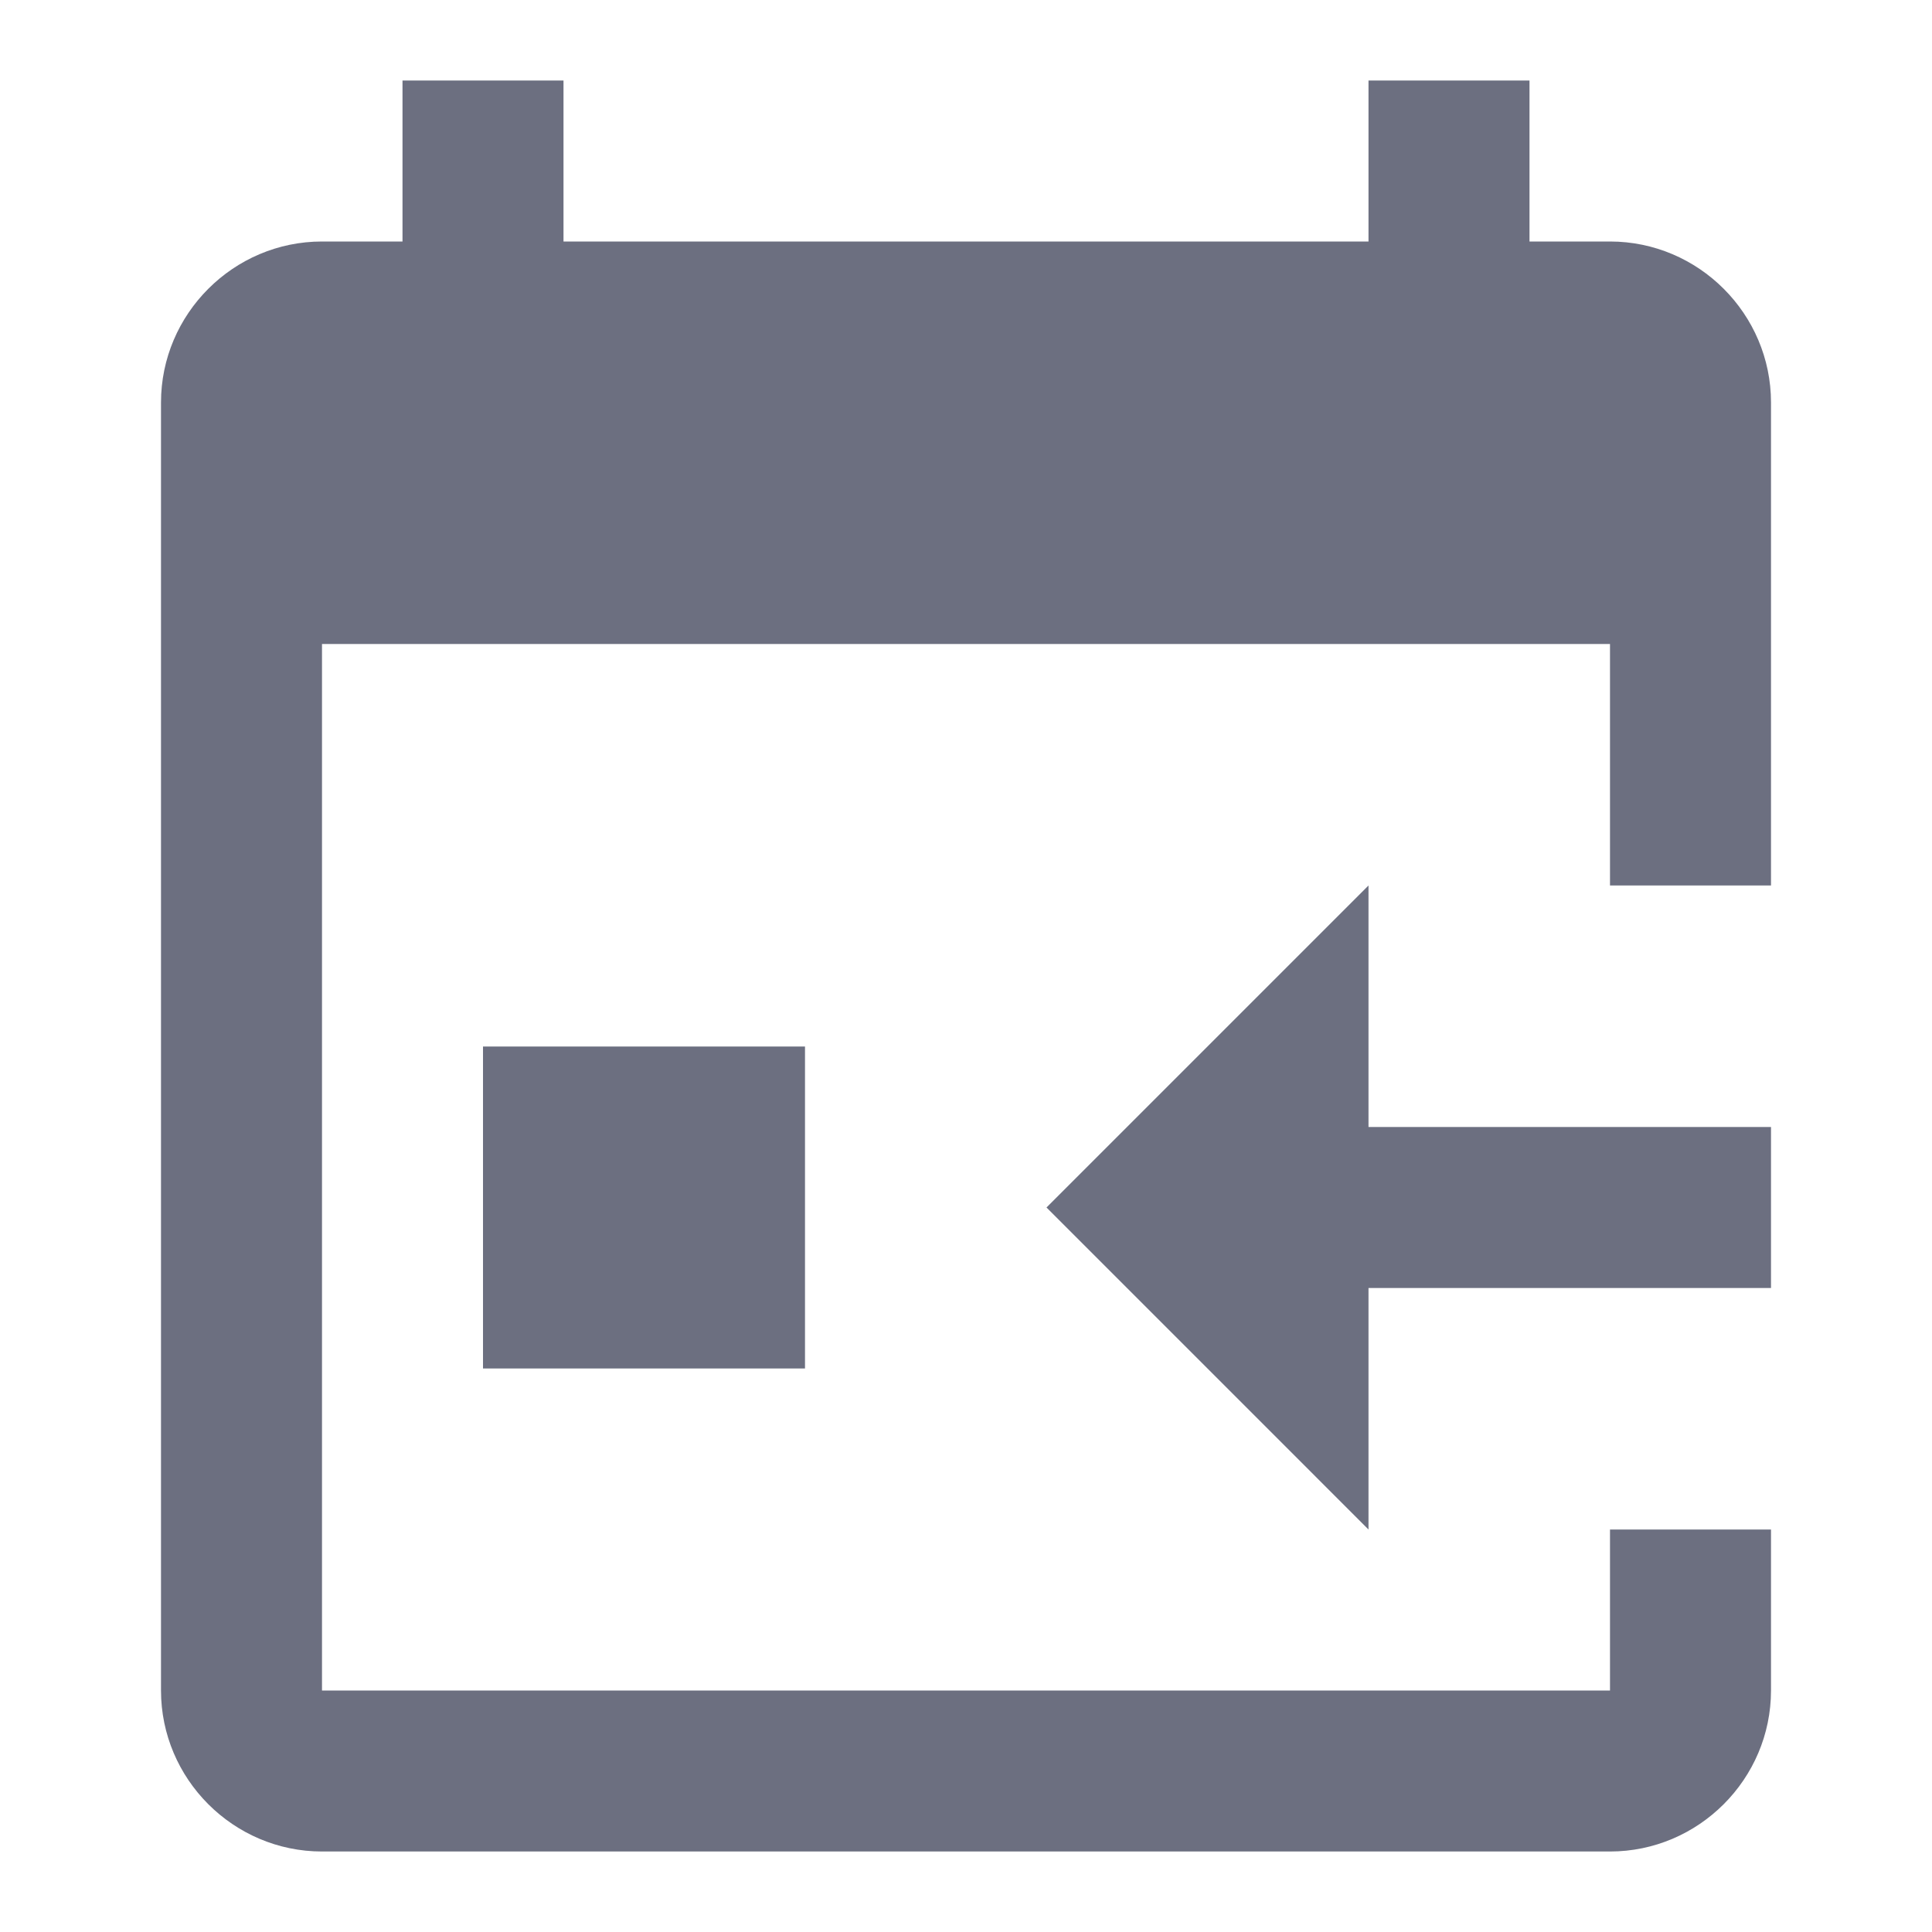<svg width="24" height="24" viewBox="0 0 24 24" fill="none" xmlns="http://www.w3.org/2000/svg">
<path fill-rule="evenodd" clip-rule="evenodd" d="M20 14H22V16H20V19H22V21C22 22.1 21.1 23 20 23H4C2.9 23 2 22.1 2 21V5C2 3.9 2.9 3 4 3H5V1H7V3H17V1H19V3H20C21.1 3 22 3.9 22 5V11H20V14H17V11L13 15L17 19V16H20V21H4V8H20V14ZM6 13H10V17H6V13Z" fill="#6C6F80"/>
</svg>

